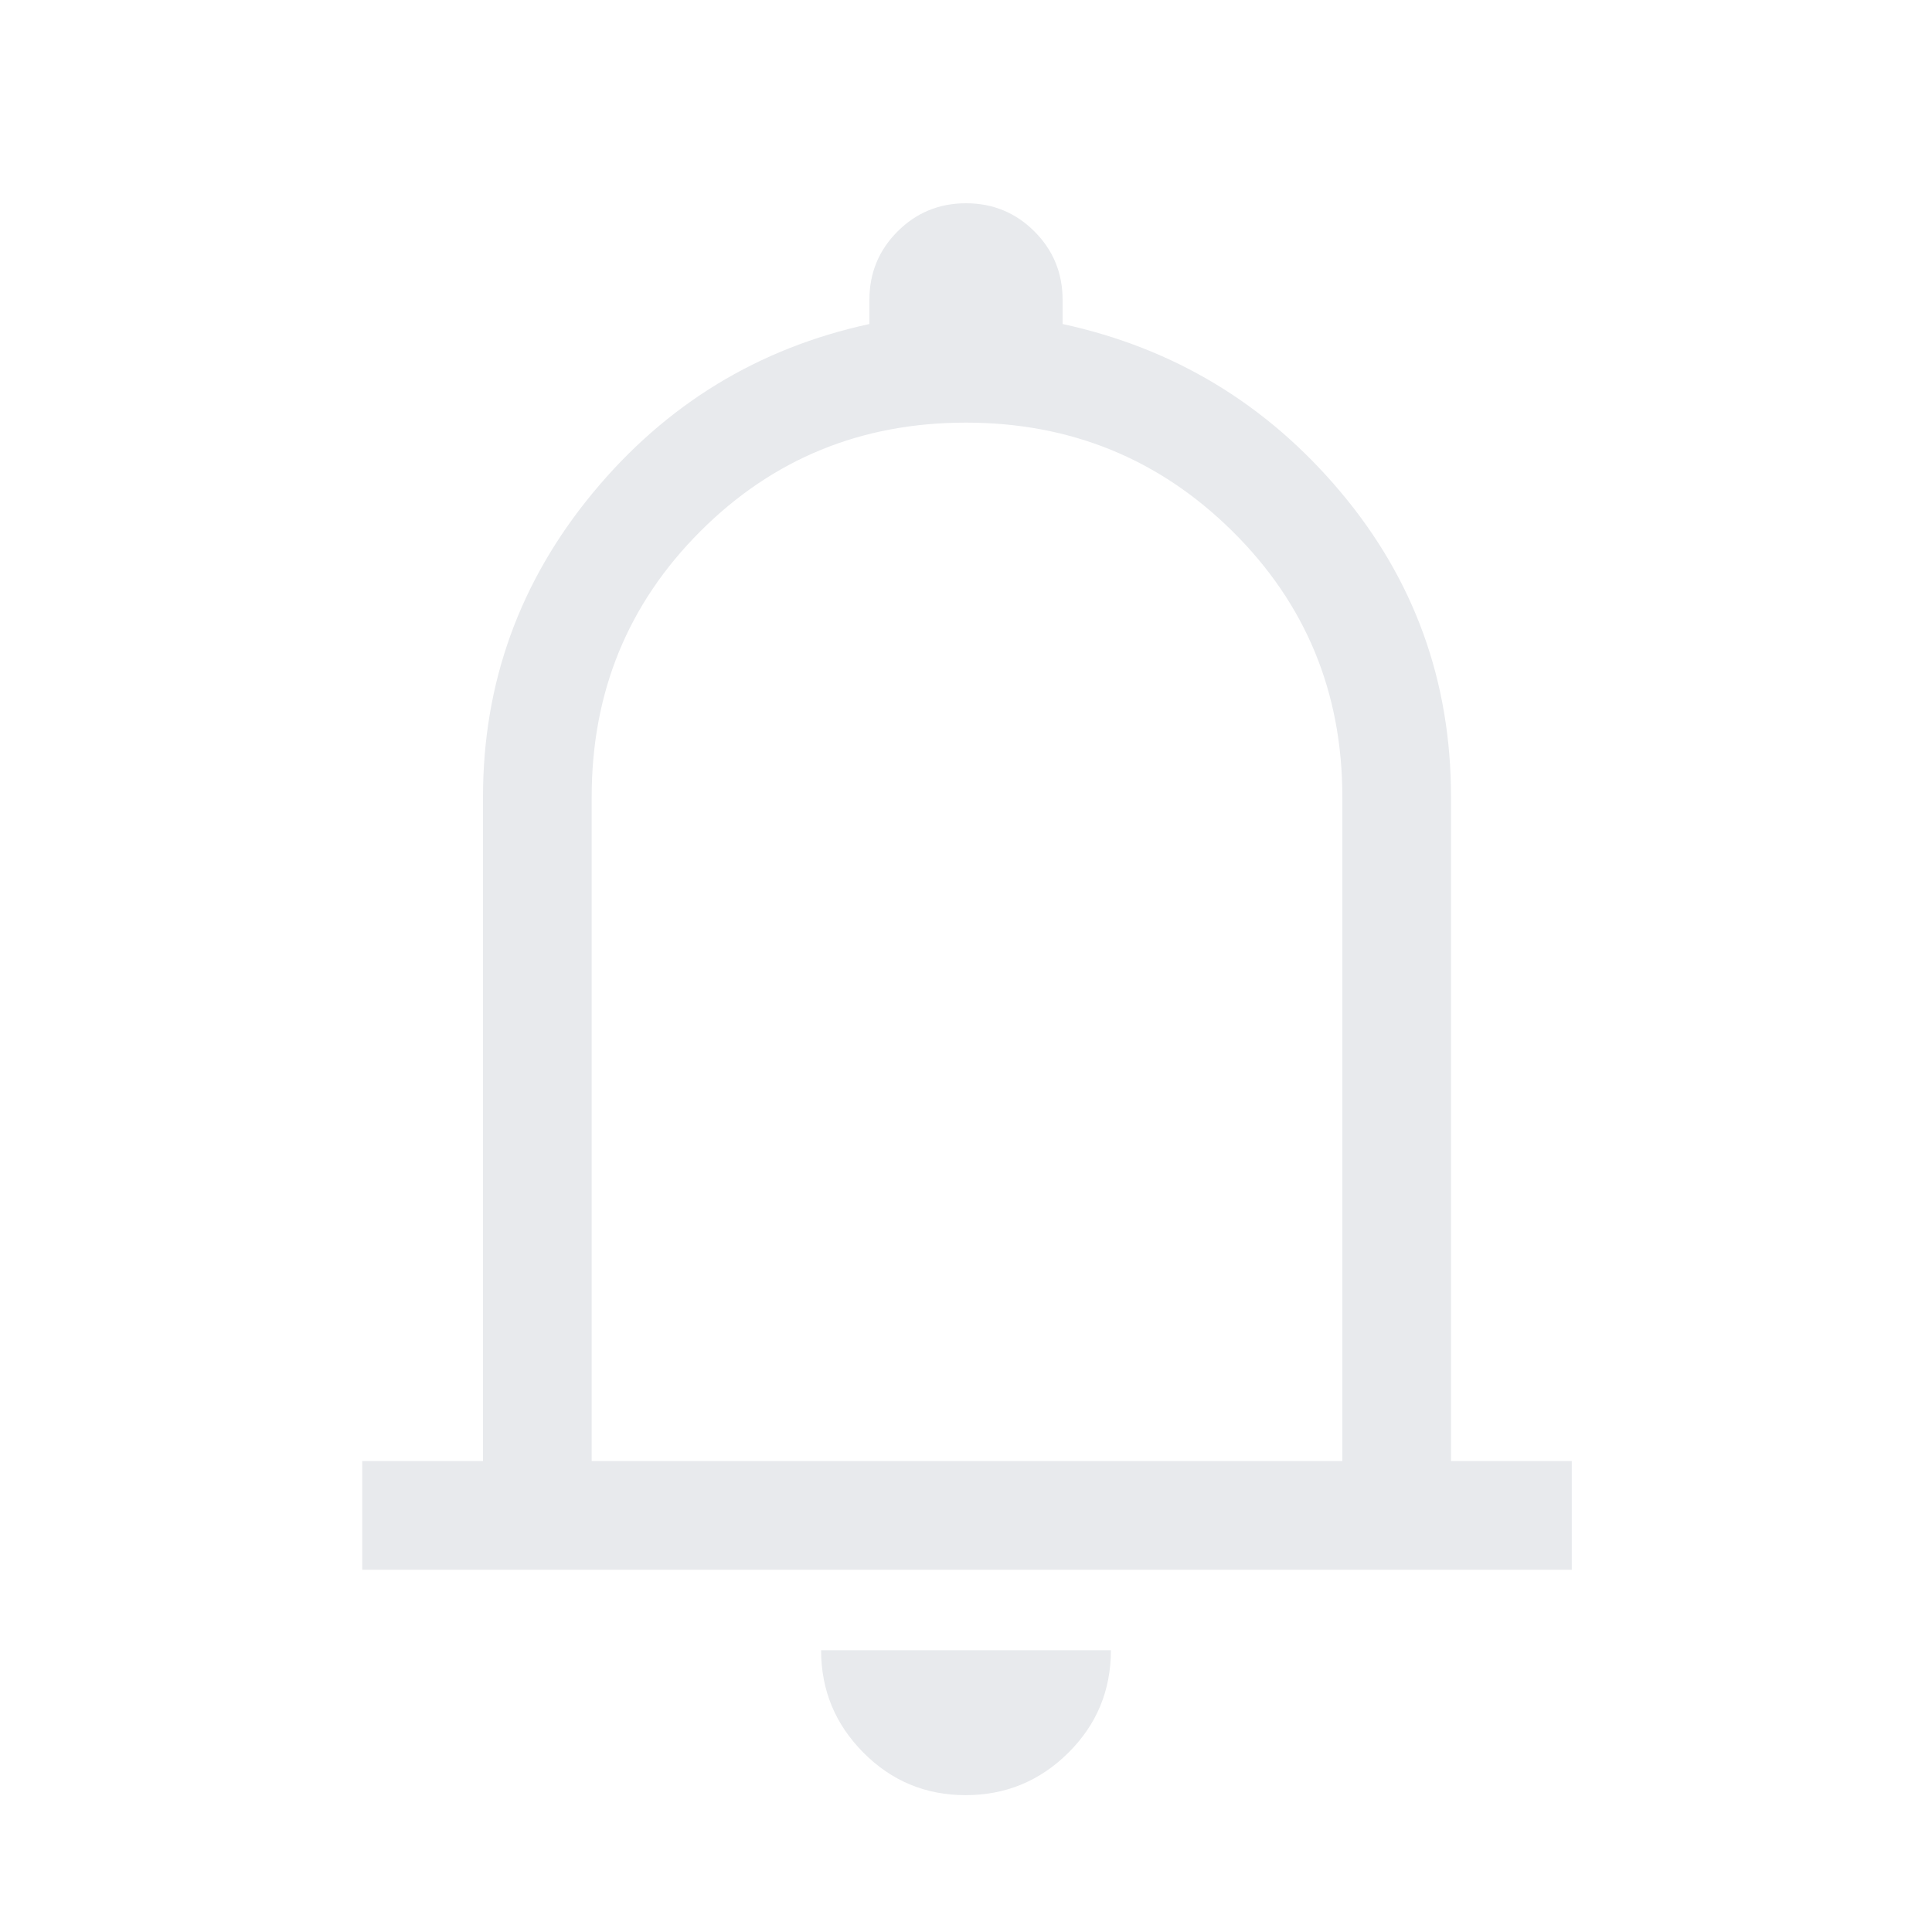 <svg xmlns="http://www.w3.org/2000/svg" height="24px" viewBox="0 -960 960 960" width="24px" fill="#e8eaed"><path d="M180-180v-54h60v-330q0-85 54.5-151T432-799v-12q0-20 14-34t34-14q20 0 34 14t14 34v12q83 18 138 83.3T721-564v330h60v54H180Zm301-312Zm-1.21 424Q450-68 429-89.15T408-140h144q0 30-21.21 51t-51 21ZM294-234h373v-330q0-78-54.58-132t-132.5-54Q402-750 348-696q-54 54-54 132v330Z"/></svg>